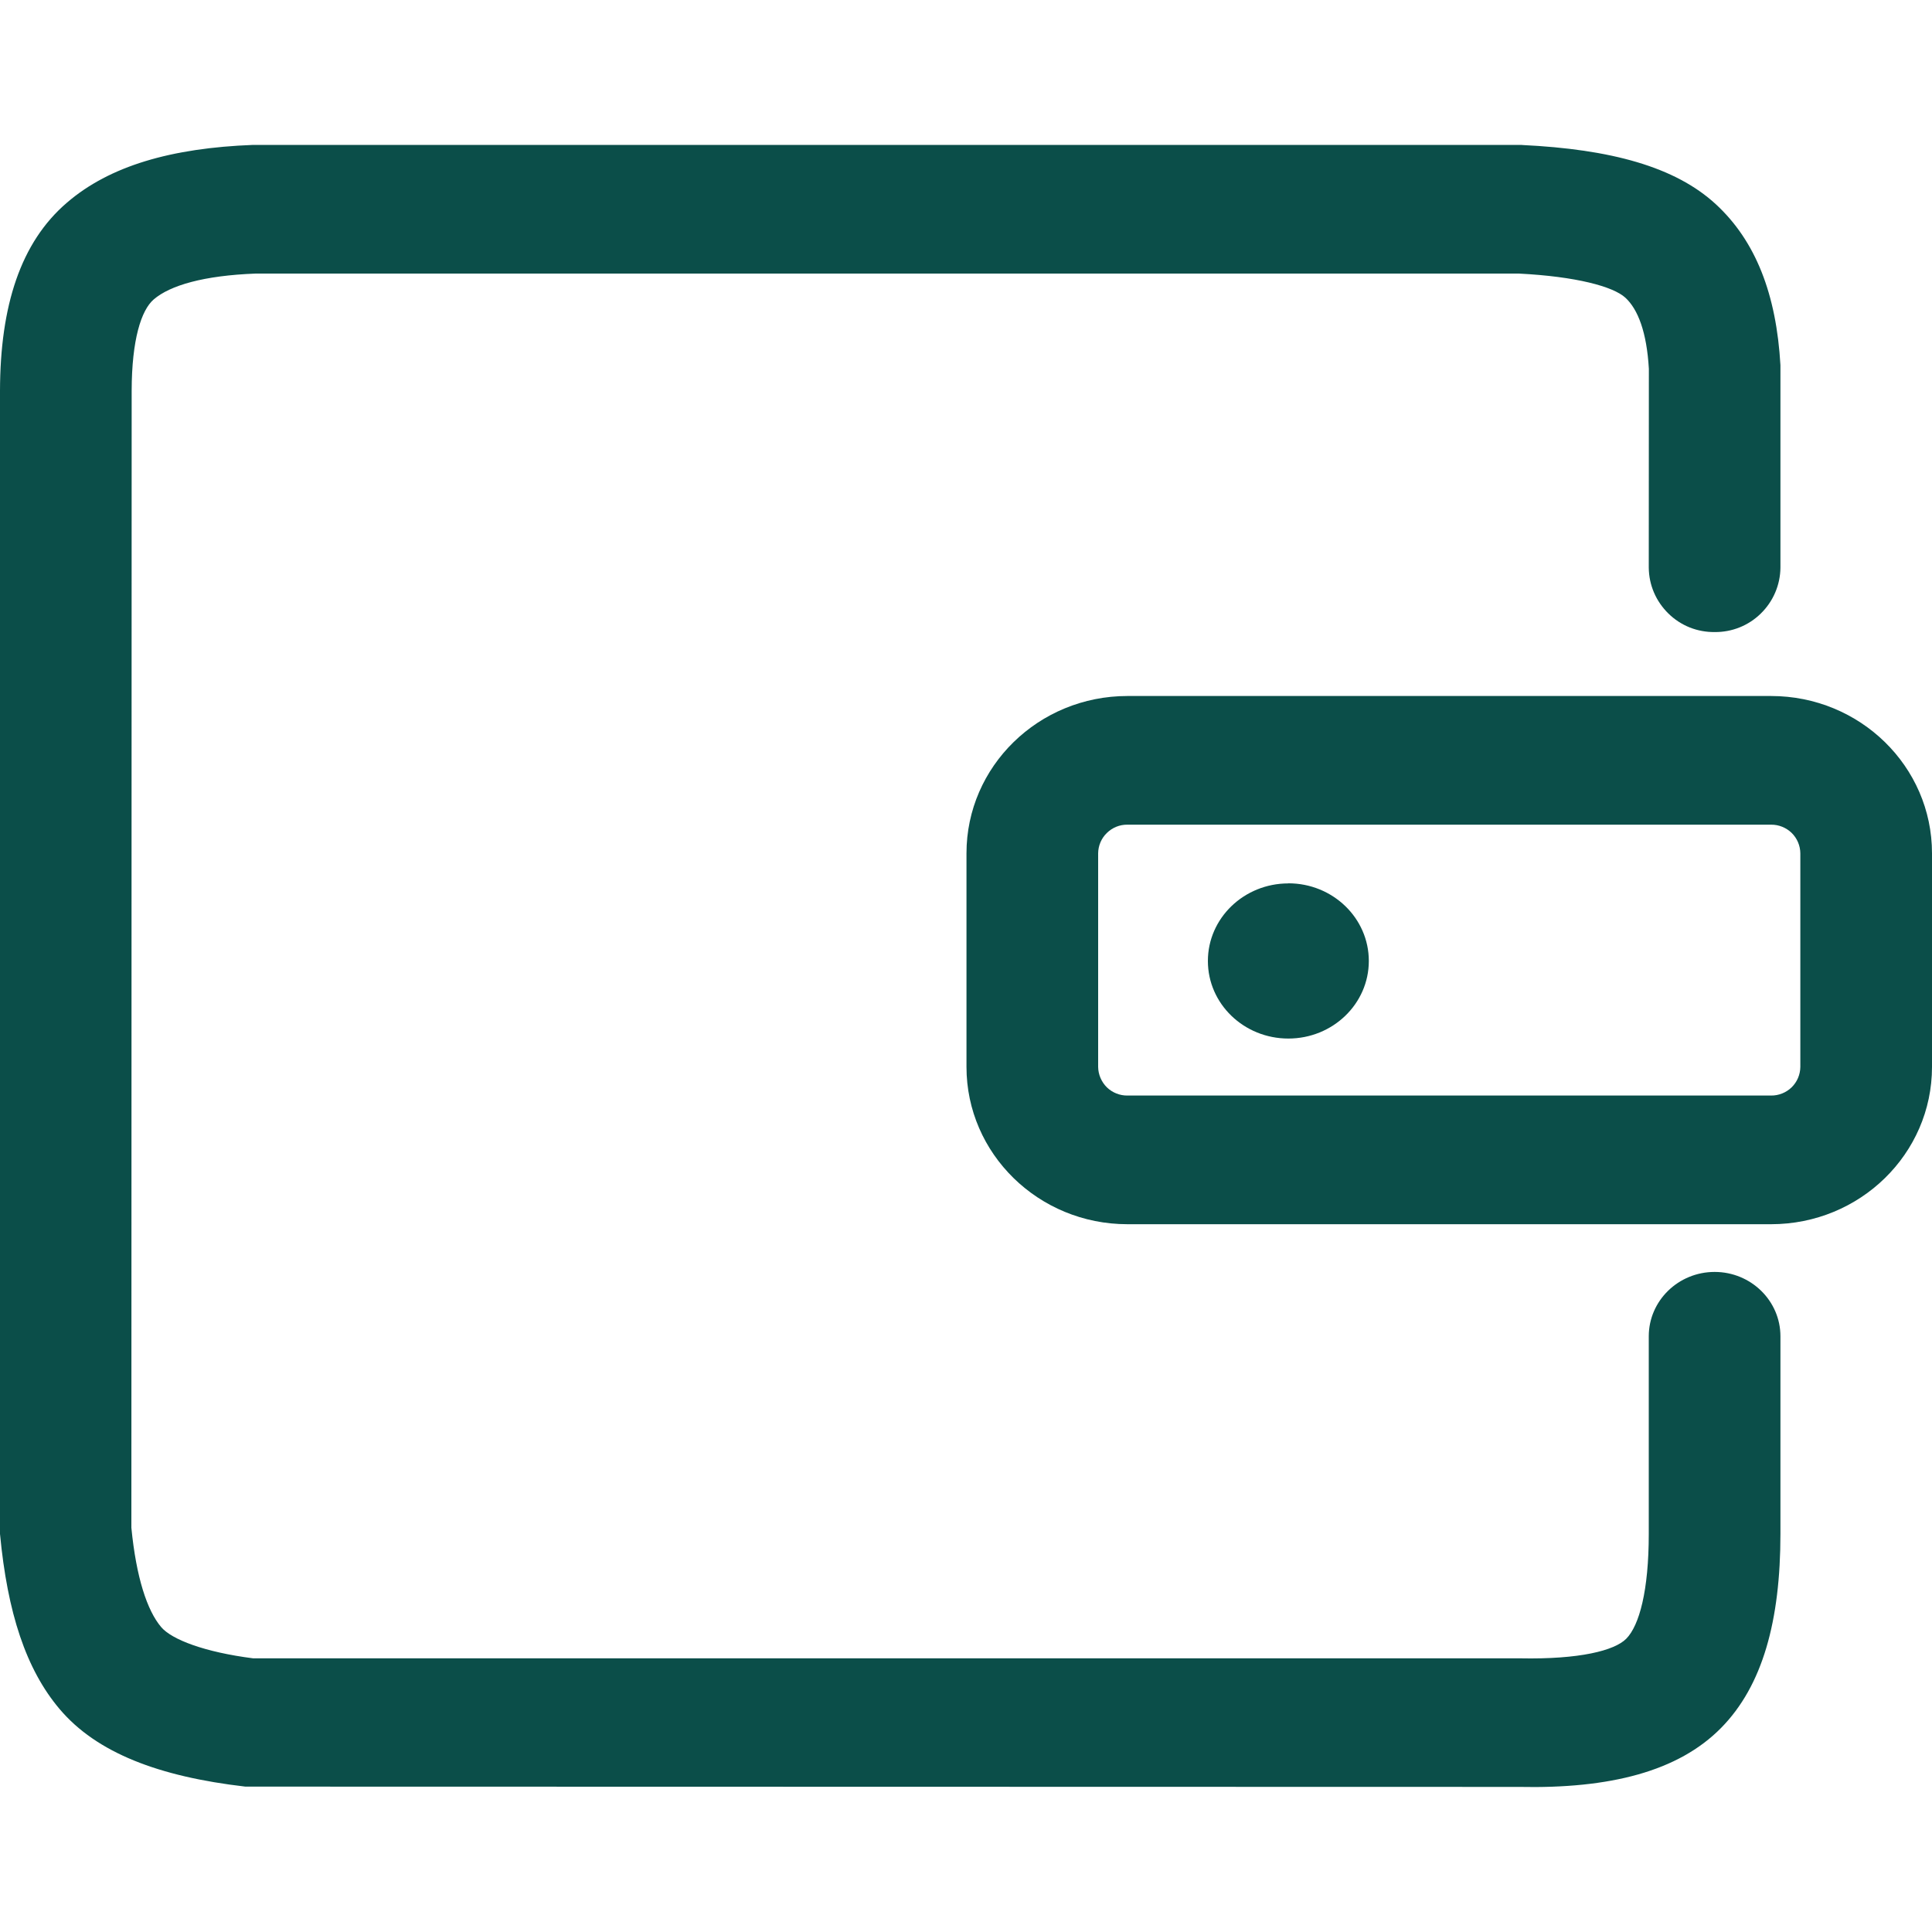 <svg width="20" height="20" viewBox="0 0 20 20" fill="none" xmlns="http://www.w3.org/2000/svg">
<path d="M11.67 8.537C11.591 8.536 11.515 8.567 11.458 8.623C11.401 8.678 11.369 8.754 11.368 8.833V11.045C11.369 11.124 11.402 11.2 11.458 11.256C11.515 11.311 11.592 11.342 11.671 11.341H18.334C18.413 11.342 18.49 11.311 18.547 11.256C18.604 11.2 18.636 11.124 18.637 11.045V8.833C18.636 8.754 18.604 8.678 18.547 8.622C18.49 8.567 18.413 8.536 18.334 8.537H11.67ZM15.756 1.501C16.678 1.545 17.341 1.727 17.761 2.113C18.176 2.495 18.389 3.048 18.431 3.78V5.877C18.429 6.056 18.356 6.226 18.228 6.351C18.101 6.476 17.929 6.545 17.75 6.543C17.662 6.544 17.574 6.528 17.491 6.495C17.409 6.462 17.334 6.413 17.271 6.351C17.208 6.289 17.157 6.216 17.122 6.134C17.087 6.053 17.069 5.966 17.068 5.877L17.069 3.818C17.047 3.438 16.956 3.202 16.826 3.082C16.7 2.966 16.316 2.862 15.723 2.832H2.647C2.11 2.852 1.761 2.954 1.592 3.099C1.462 3.21 1.364 3.516 1.363 4.045L1.36 15.815C1.41 16.329 1.523 16.672 1.668 16.843C1.778 16.973 2.119 17.103 2.621 17.167H15.737C16.351 17.179 16.713 17.087 16.835 16.964C16.97 16.827 17.068 16.467 17.068 15.878V13.833C17.068 13.466 17.373 13.167 17.75 13.167C18.126 13.167 18.431 13.466 18.431 13.833V15.878C18.431 16.778 18.247 17.451 17.816 17.888C17.372 18.338 16.666 18.518 15.723 18.498L2.54 18.495C1.643 18.391 1 18.145 0.617 17.692C0.27 17.282 0.077 16.697 0 15.879V4.044C0.002 3.168 0.212 2.509 0.694 2.097C1.136 1.717 1.774 1.532 2.621 1.5H15.756V1.501ZM18.334 7.205C19.254 7.205 20 7.934 20 8.833V11.045C20 11.944 19.254 12.673 18.334 12.673H11.671C10.751 12.673 10.005 11.943 10.005 11.045V8.833C10.005 7.934 10.751 7.205 11.671 7.205H18.334ZM13.337 9.145C12.877 9.145 12.504 9.505 12.504 9.948C12.504 10.392 12.877 10.751 13.337 10.751C13.797 10.751 14.17 10.391 14.17 9.948C14.17 9.504 13.797 9.144 13.337 9.144V9.145Z" fill="#0B4E49"/>
</svg>